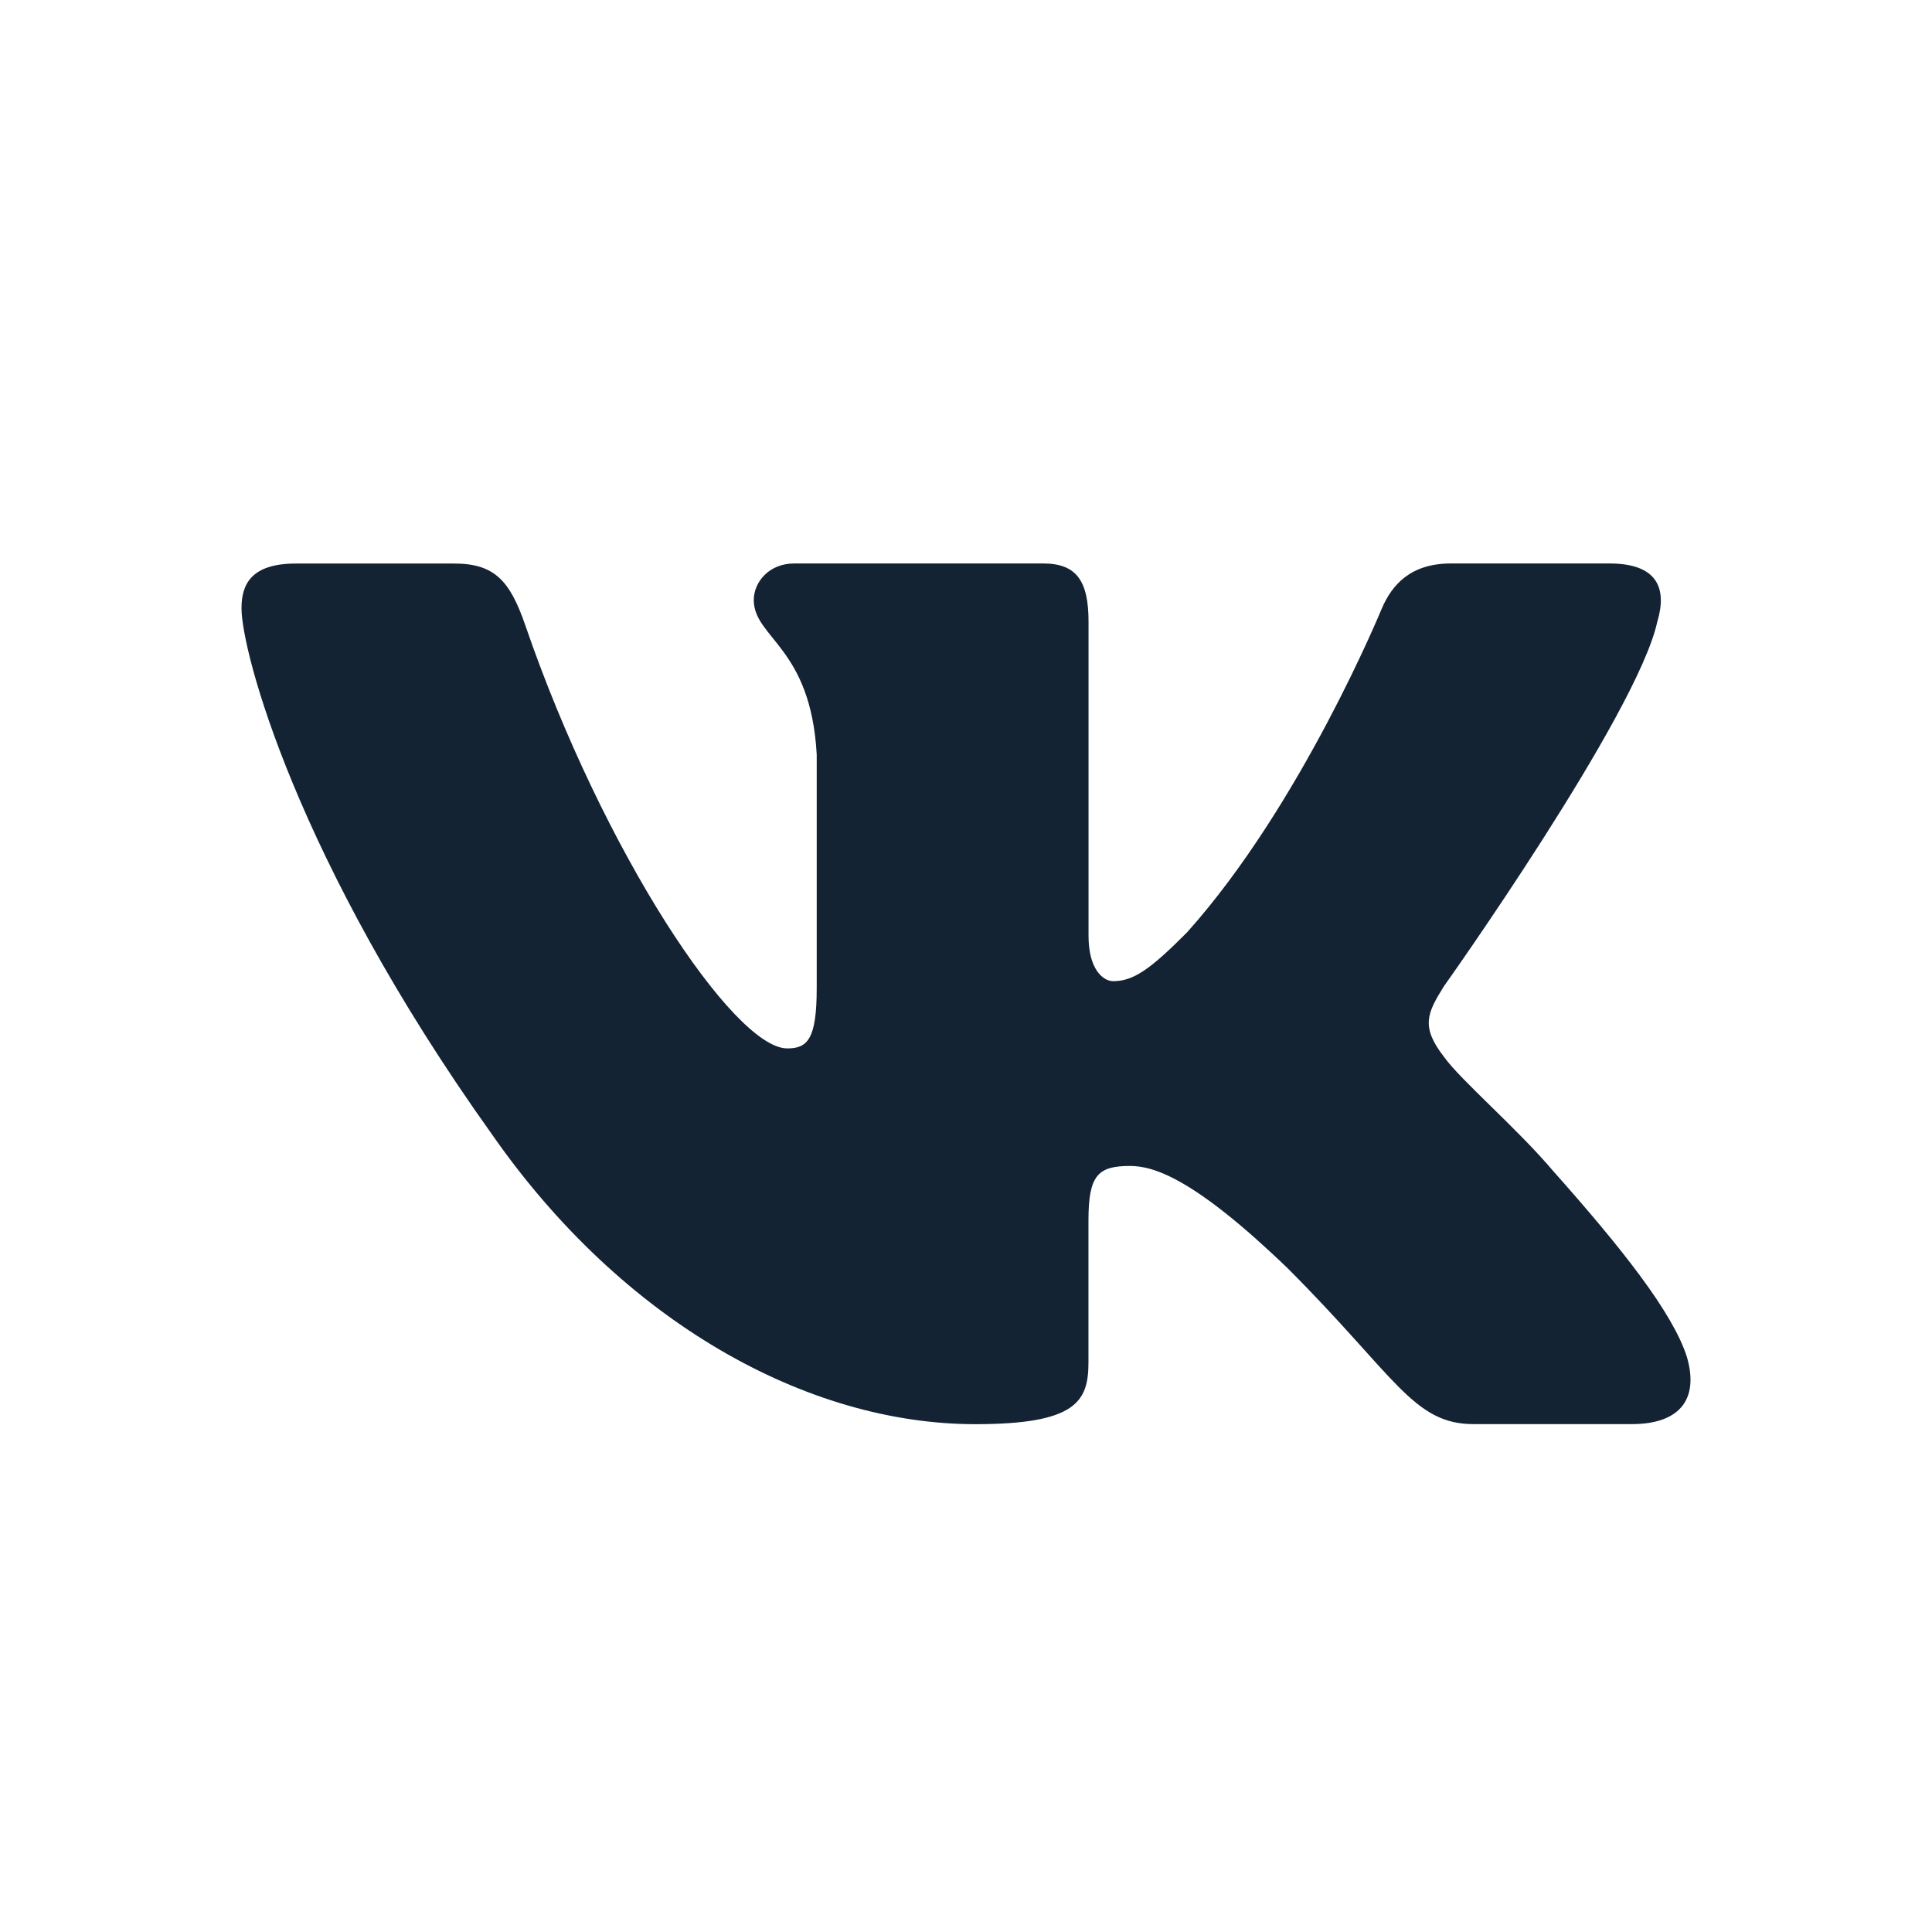 <svg width="26" height="26" viewBox="0 0 26 26" fill="none" xmlns="http://www.w3.org/2000/svg">
<path d="M22.303 8.368C22.439 7.915 22.303 7.583 21.659 7.583H19.525C18.982 7.583 18.733 7.871 18.597 8.186C18.597 8.186 17.512 10.832 15.975 12.547C15.478 13.047 15.252 13.204 14.981 13.204C14.846 13.204 14.649 13.047 14.649 12.594V8.368C14.649 7.825 14.493 7.583 14.04 7.583H10.687C10.348 7.583 10.144 7.835 10.144 8.074C10.144 8.588 10.912 8.706 10.991 10.155V13.296C10.991 13.984 10.868 14.109 10.595 14.109C9.872 14.109 8.113 11.454 7.069 8.414C6.865 7.823 6.66 7.584 6.115 7.584H3.982C3.372 7.584 3.25 7.872 3.25 8.187C3.25 8.753 3.973 11.556 6.618 15.262C8.381 17.794 10.864 19.166 13.125 19.166C14.481 19.166 14.648 18.861 14.648 18.336V16.422C14.648 15.813 14.778 15.691 15.207 15.691C15.522 15.691 16.065 15.85 17.331 17.07C18.777 18.516 19.017 19.165 19.829 19.165H21.962C22.572 19.165 22.876 18.86 22.701 18.259C22.509 17.66 21.818 16.789 20.902 15.759C20.403 15.171 19.659 14.539 19.432 14.222C19.116 13.814 19.207 13.634 19.432 13.272C19.433 13.273 22.032 9.612 22.303 8.368Z" fill="#132333"/>
</svg>
